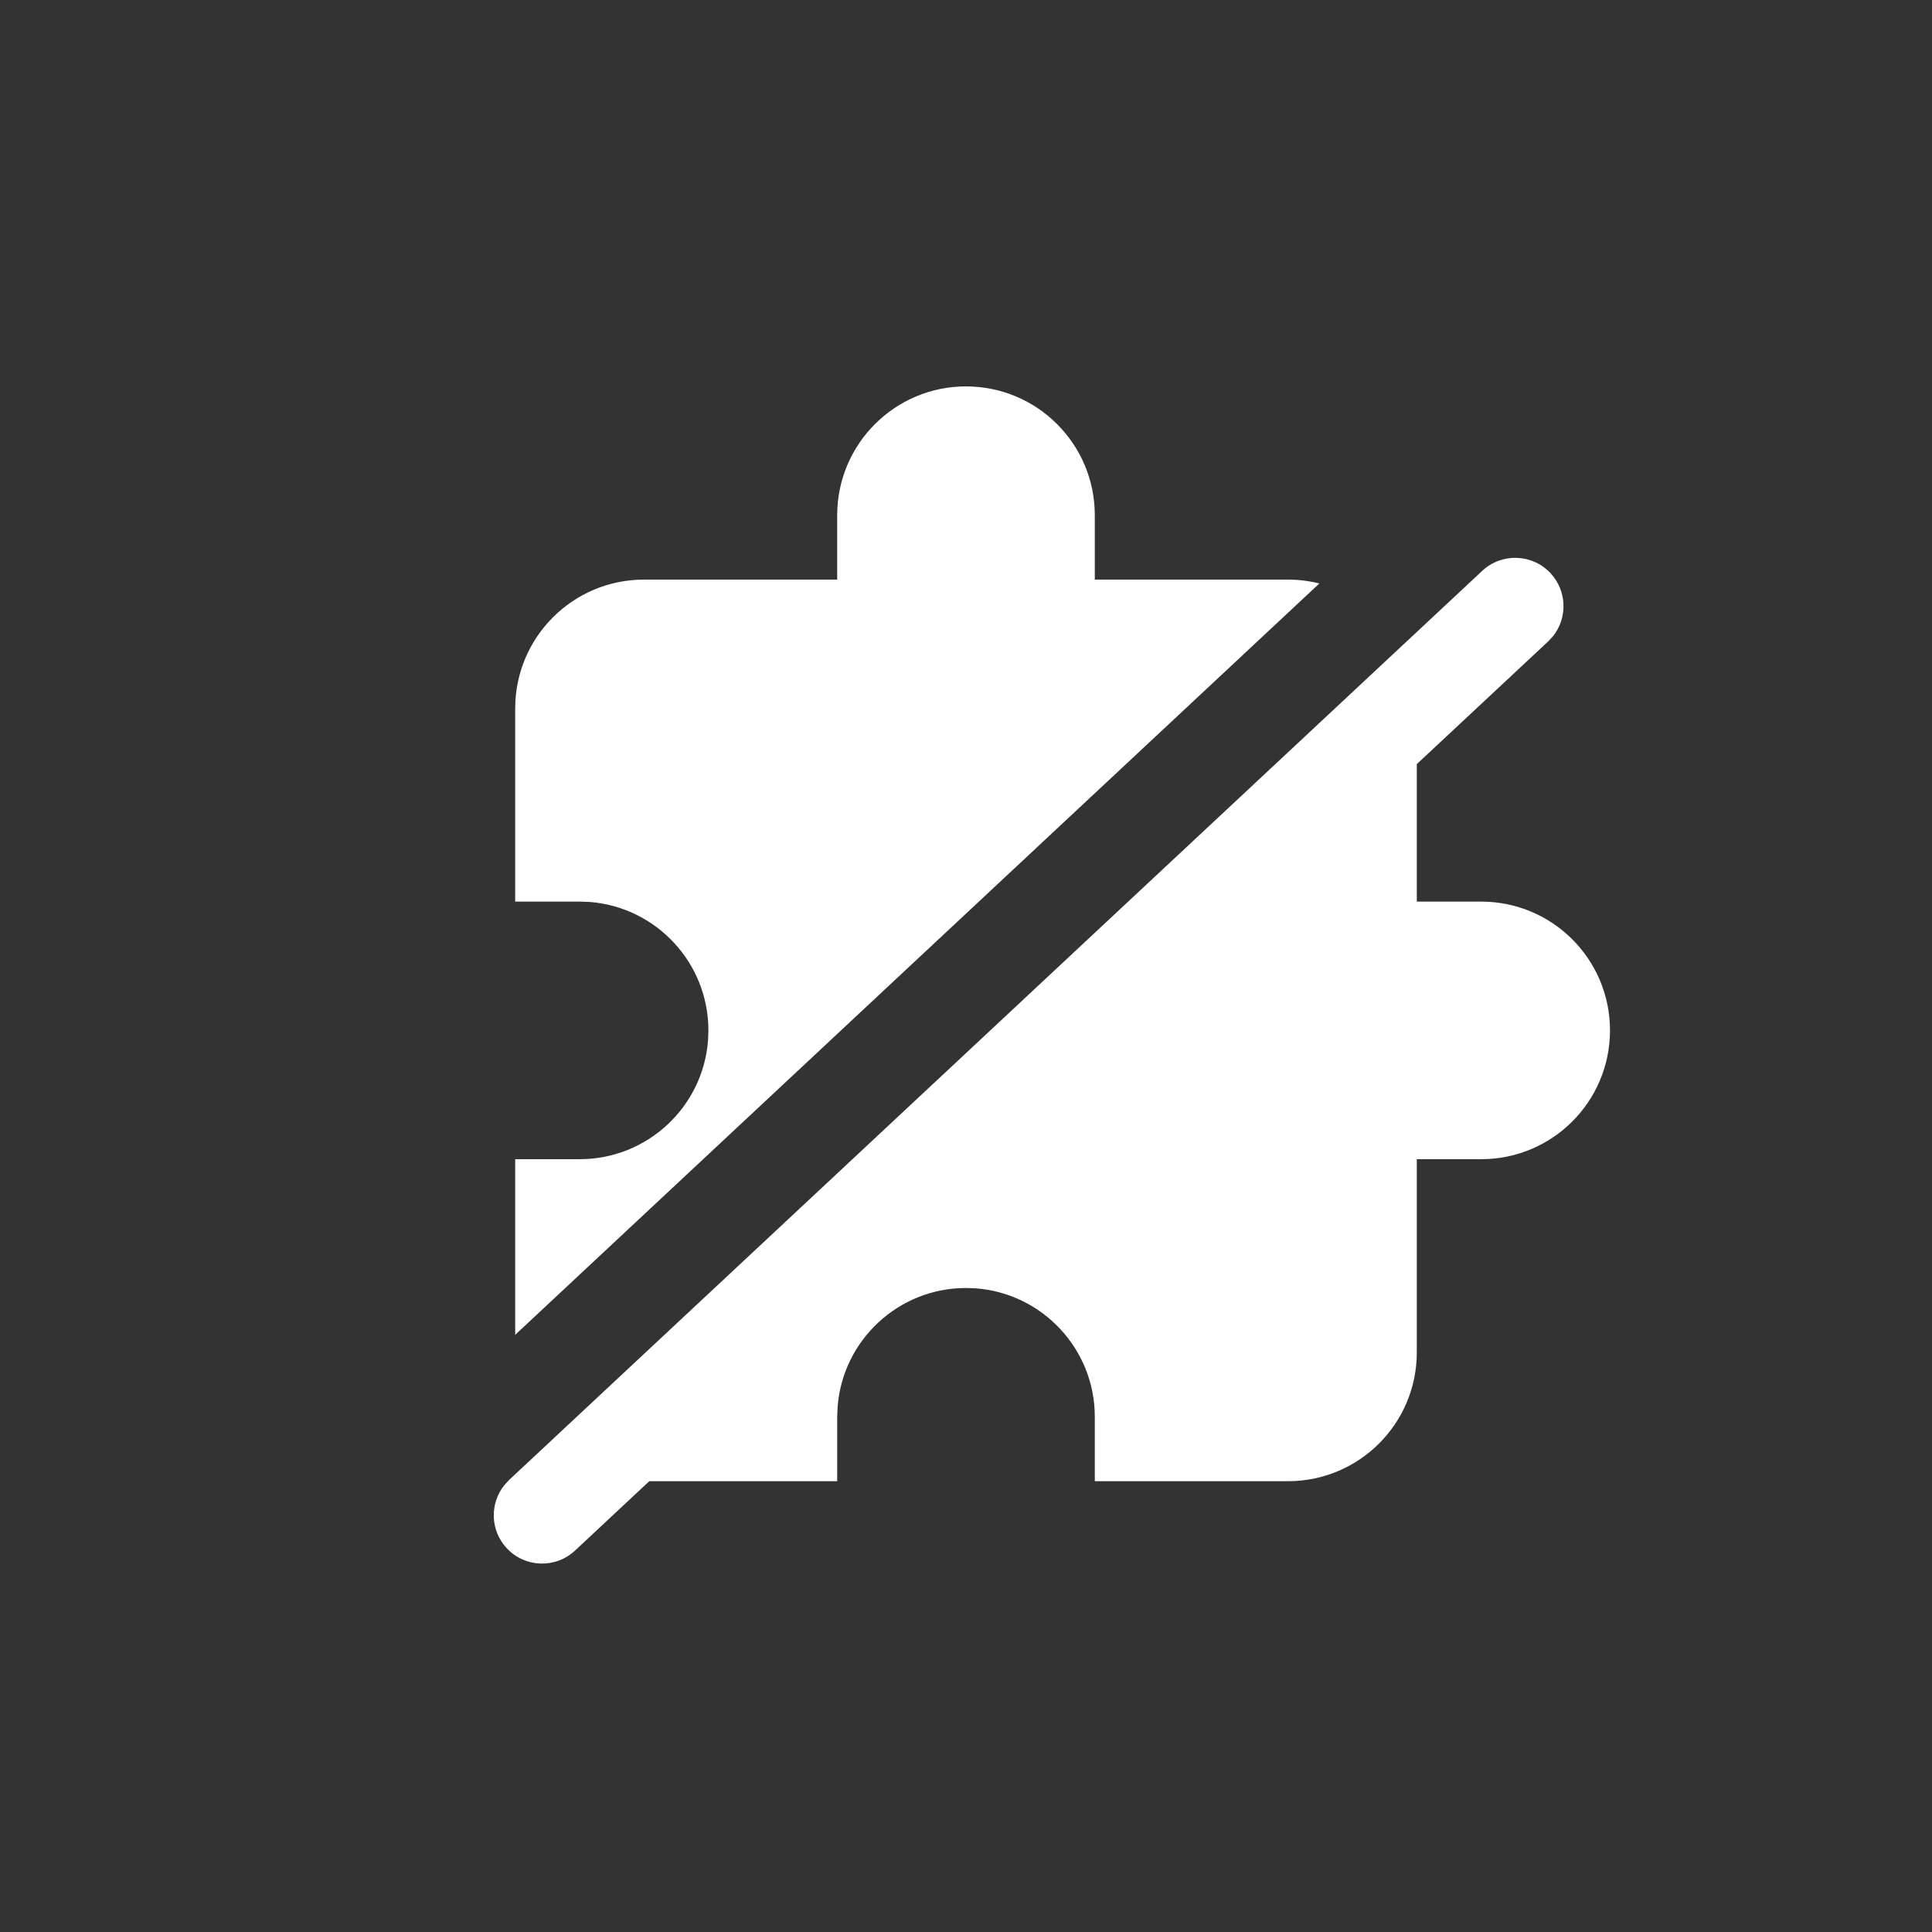 <?xml version="1.0" encoding="UTF-8"?>
<svg width="30px" height="30px" viewBox="0 0 30 30" version="1.1" xmlns="http://www.w3.org/2000/svg" xmlns:xlink="http://www.w3.org/1999/xlink">
    <rect x="0" y="0" width="30" height="30" fill="#333333" stroke="none"/>
    <title>28214486-DE27-4E9B-A04B-C04BFDD3FD98</title>
    <g id="Page-1" stroke="none" stroke-width="1" fill="none" fill-rule="evenodd">
        <g id="GUIDE_PRISMSticker_202105" transform="translate(-1445, -4465)" fill="#FFFFFF">
            <g id="erroricon-source-plugin-normal" transform="translate(1445, 4465)">
                <g id="icon_path" transform="translate(7.667, 6)">
                    <path d="M16.409,2.9 C16.666,3.175 16.676,3.592 16.449,3.878 L16.373,3.96 L14.333,5.865 L14.333,8 L15.333,8 C16.438,8 17.333,8.895 17.333,10 C17.333,11.105 16.438,12 15.333,12 L14.333,12 L14.333,15 C14.333,16.105 13.438,17 12.333,17 L9.333,17 L9.333,16 C9.333,14.946 8.517,14.082 7.483,14.005 L7.333,14 C6.279,14 5.415,14.816 5.339,15.851 L5.333,16 L5.333,17 L2.415,17 L1.262,18.077 C0.959,18.36 0.485,18.344 0.202,18.041 C-0.055,17.766 -0.065,17.349 0.163,17.063 L0.238,16.981 L15.349,2.864 C15.652,2.581 16.126,2.597 16.409,2.9 Z M7.333,0 C8.438,-2.02906125e-16 9.333,0.895 9.333,2 L9.333,3 L12.333,3 C12.501,3 12.664,3.021 12.82,3.06 L0.333,14.727 L0.333,12 L1.333,12 C2.388,12 3.252,11.184 3.328,10.149 L3.333,10 C3.333,8.946 2.517,8.082 1.483,8.005 L1.333,8 L0.333,8 L0.333,5 C0.333,3.895 1.229,3 2.333,3 L5.333,3 L5.333,2 C5.333,0.895 6.229,2.02906125e-16 7.333,0 Z" id="Combined-Shape"></path>
                </g>
            </g>
        </g>
    </g>
</svg>